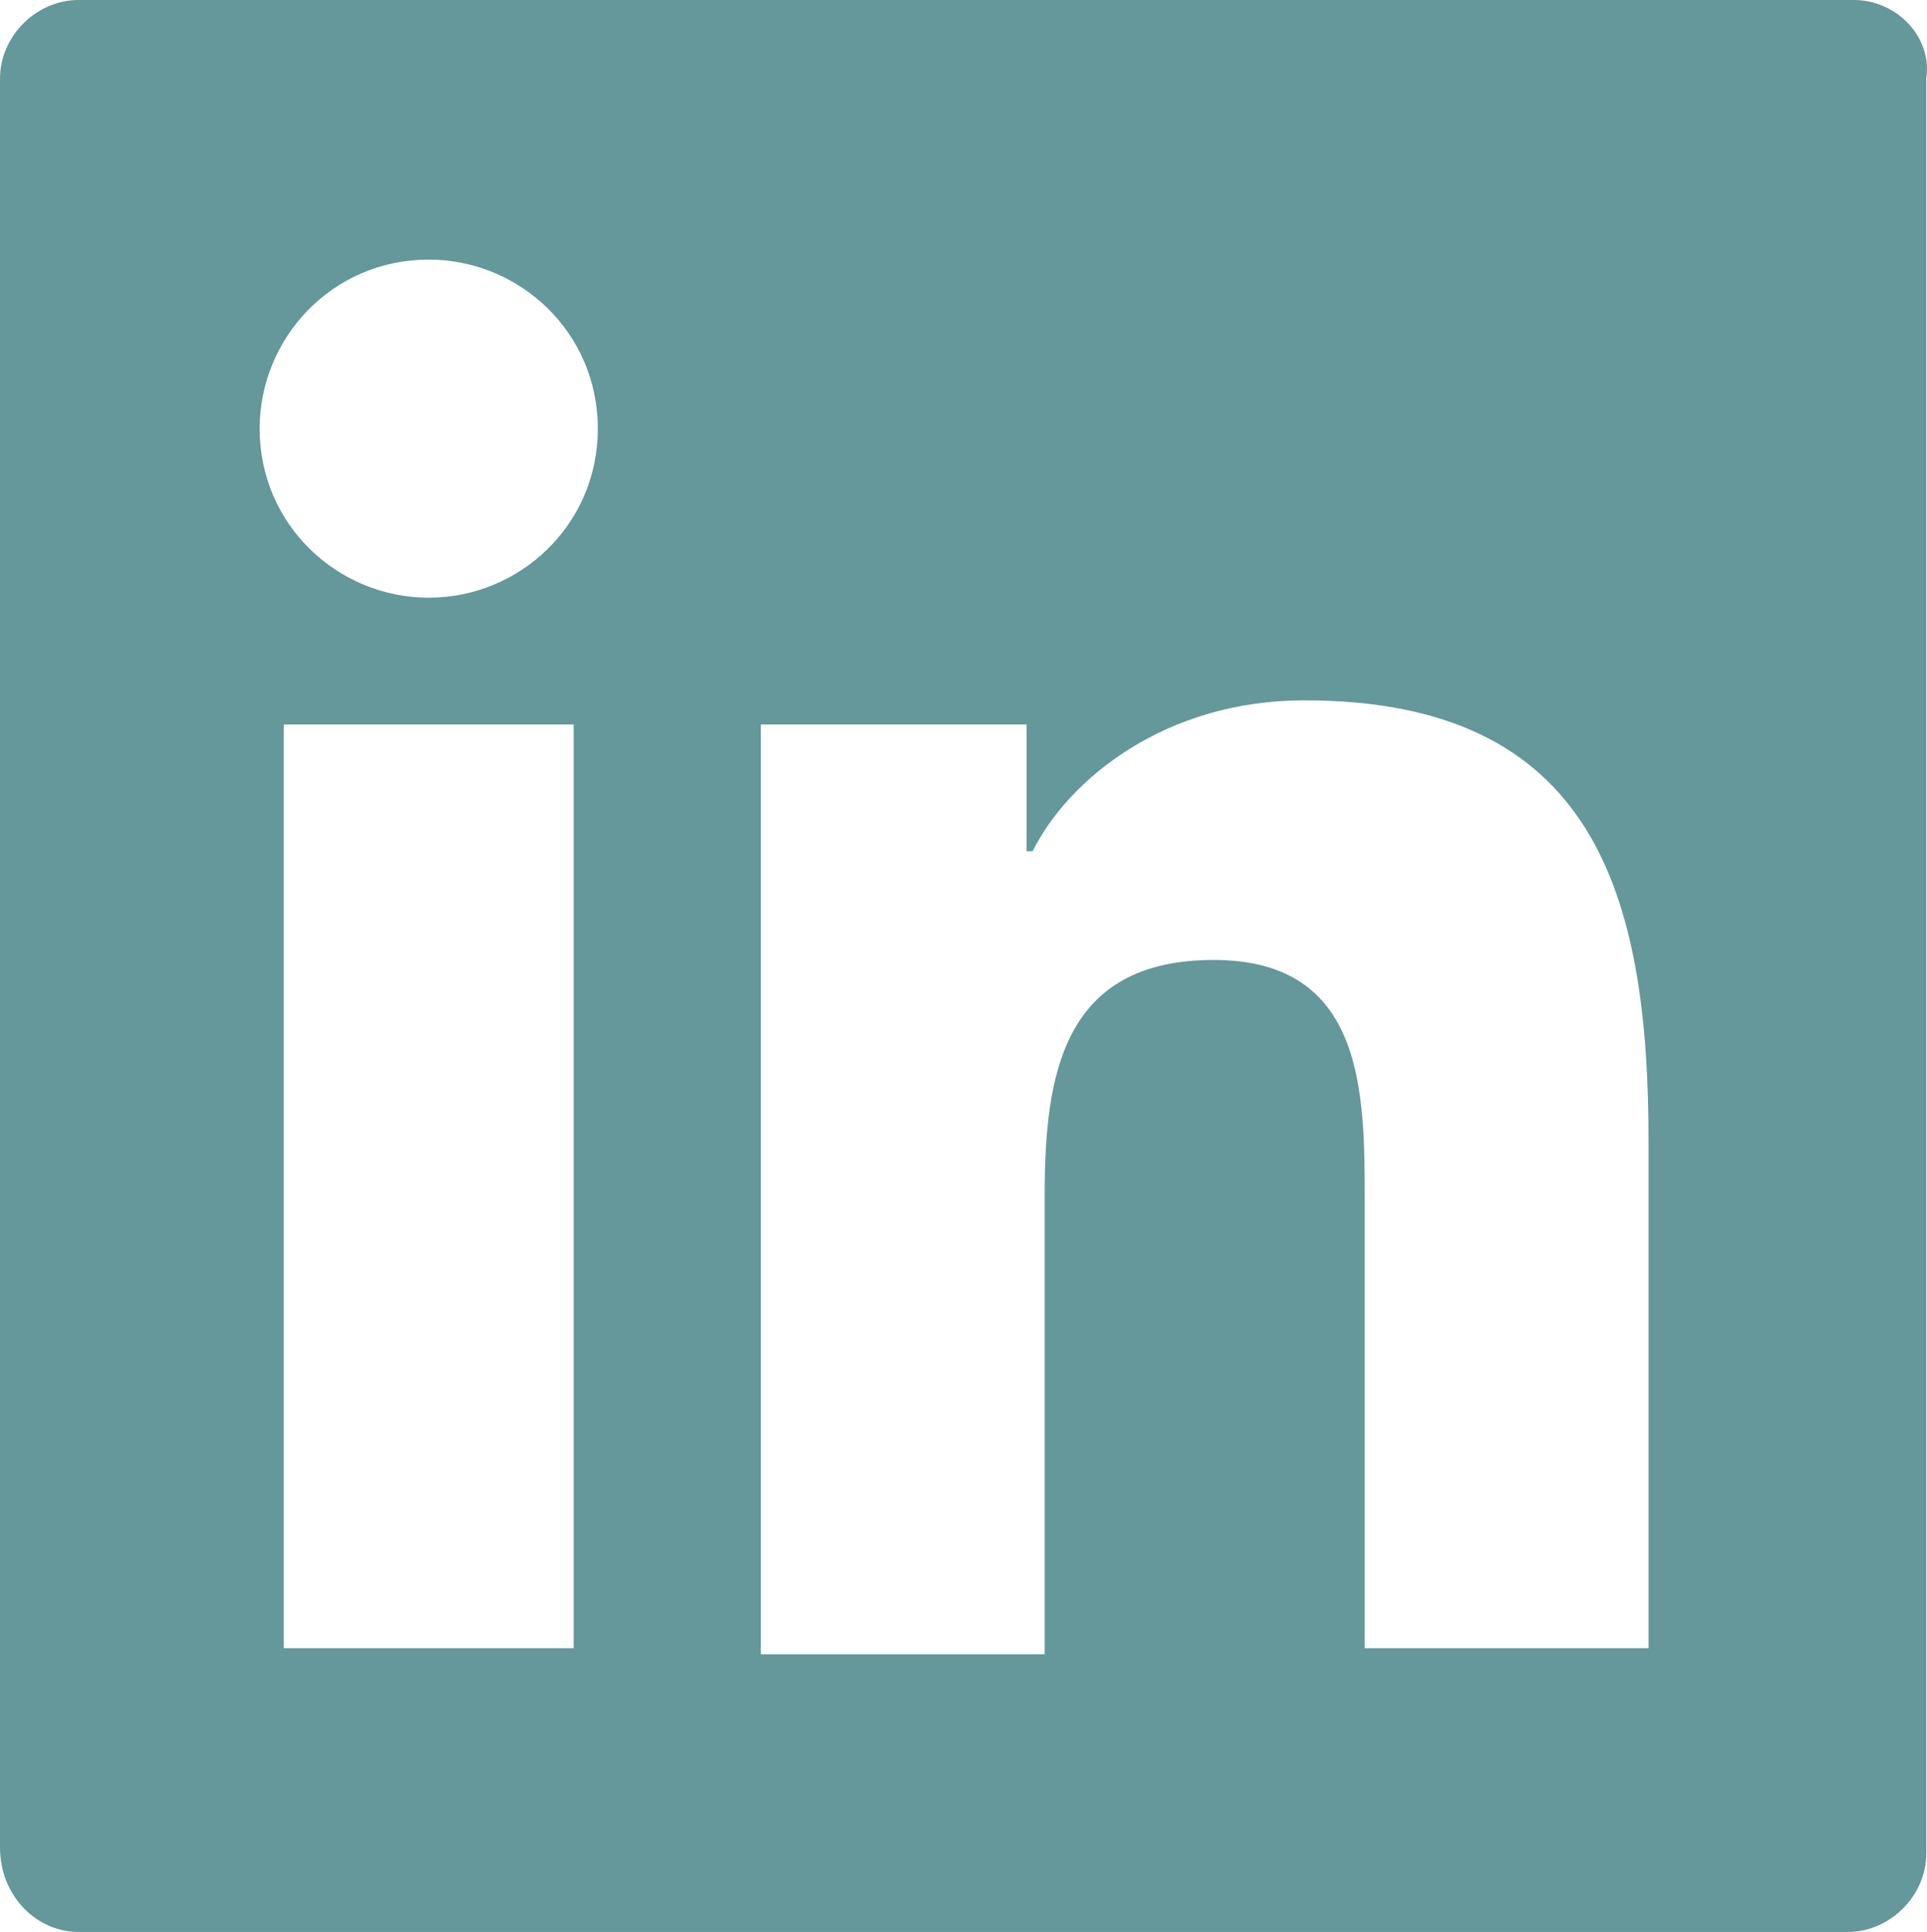 <?xml version="1.0" encoding="UTF-8"?>
<svg width="360px" height="361px" viewBox="0 0 360 361" version="1.1" xmlns="http://www.w3.org/2000/svg" xmlns:xlink="http://www.w3.org/1999/xlink">
    <!-- Generator: Sketch 41.2 (35397) - http://www.bohemiancoding.com/sketch -->
    <title>social-1_logo-linkedin</title>
    <desc>Created with Sketch.</desc>
    <defs></defs>
    <g id="Page-1" stroke="none" stroke-width="1" fill="none" fill-rule="evenodd">
        <g id="social-1_logo-linkedin" fill="#64989A">
            <g id="Layer_1">
                <path d="M346.334,0 L14.666,0 C6.769,0 0,6.769 0,14.666 L0,345.206 C0,354.231 6.769,361 14.666,361 L345.206,361 C353.103,361 359.872,354.231 359.872,346.334 L359.872,14.666 C361,6.769 354.231,0 346.334,0 Z M107.172,307.978 L53.022,307.978 L53.022,135.375 L107.172,135.375 L107.172,307.978 Z M80.097,111.684 C63.175,111.684 48.509,98.147 48.509,80.097 C48.509,63.175 62.047,48.509 80.097,48.509 C97.019,48.509 111.684,62.047 111.684,80.097 C111.684,98.147 97.019,111.684 80.097,111.684 Z M307.978,307.978 L254.956,307.978 L254.956,224.497 C254.956,204.191 254.956,179.372 226.753,179.372 C198.55,179.372 195.166,200.806 195.166,223.369 L195.166,309.106 L142.144,309.106 L142.144,135.375 L191.781,135.375 L191.781,159.066 L192.909,159.066 C199.678,145.528 217.728,130.863 243.675,130.863 C297.825,130.863 307.978,166.963 307.978,213.216 L307.978,307.978 Z" id="Shape"></path>
            </g>
        </g>
    </g>
</svg>